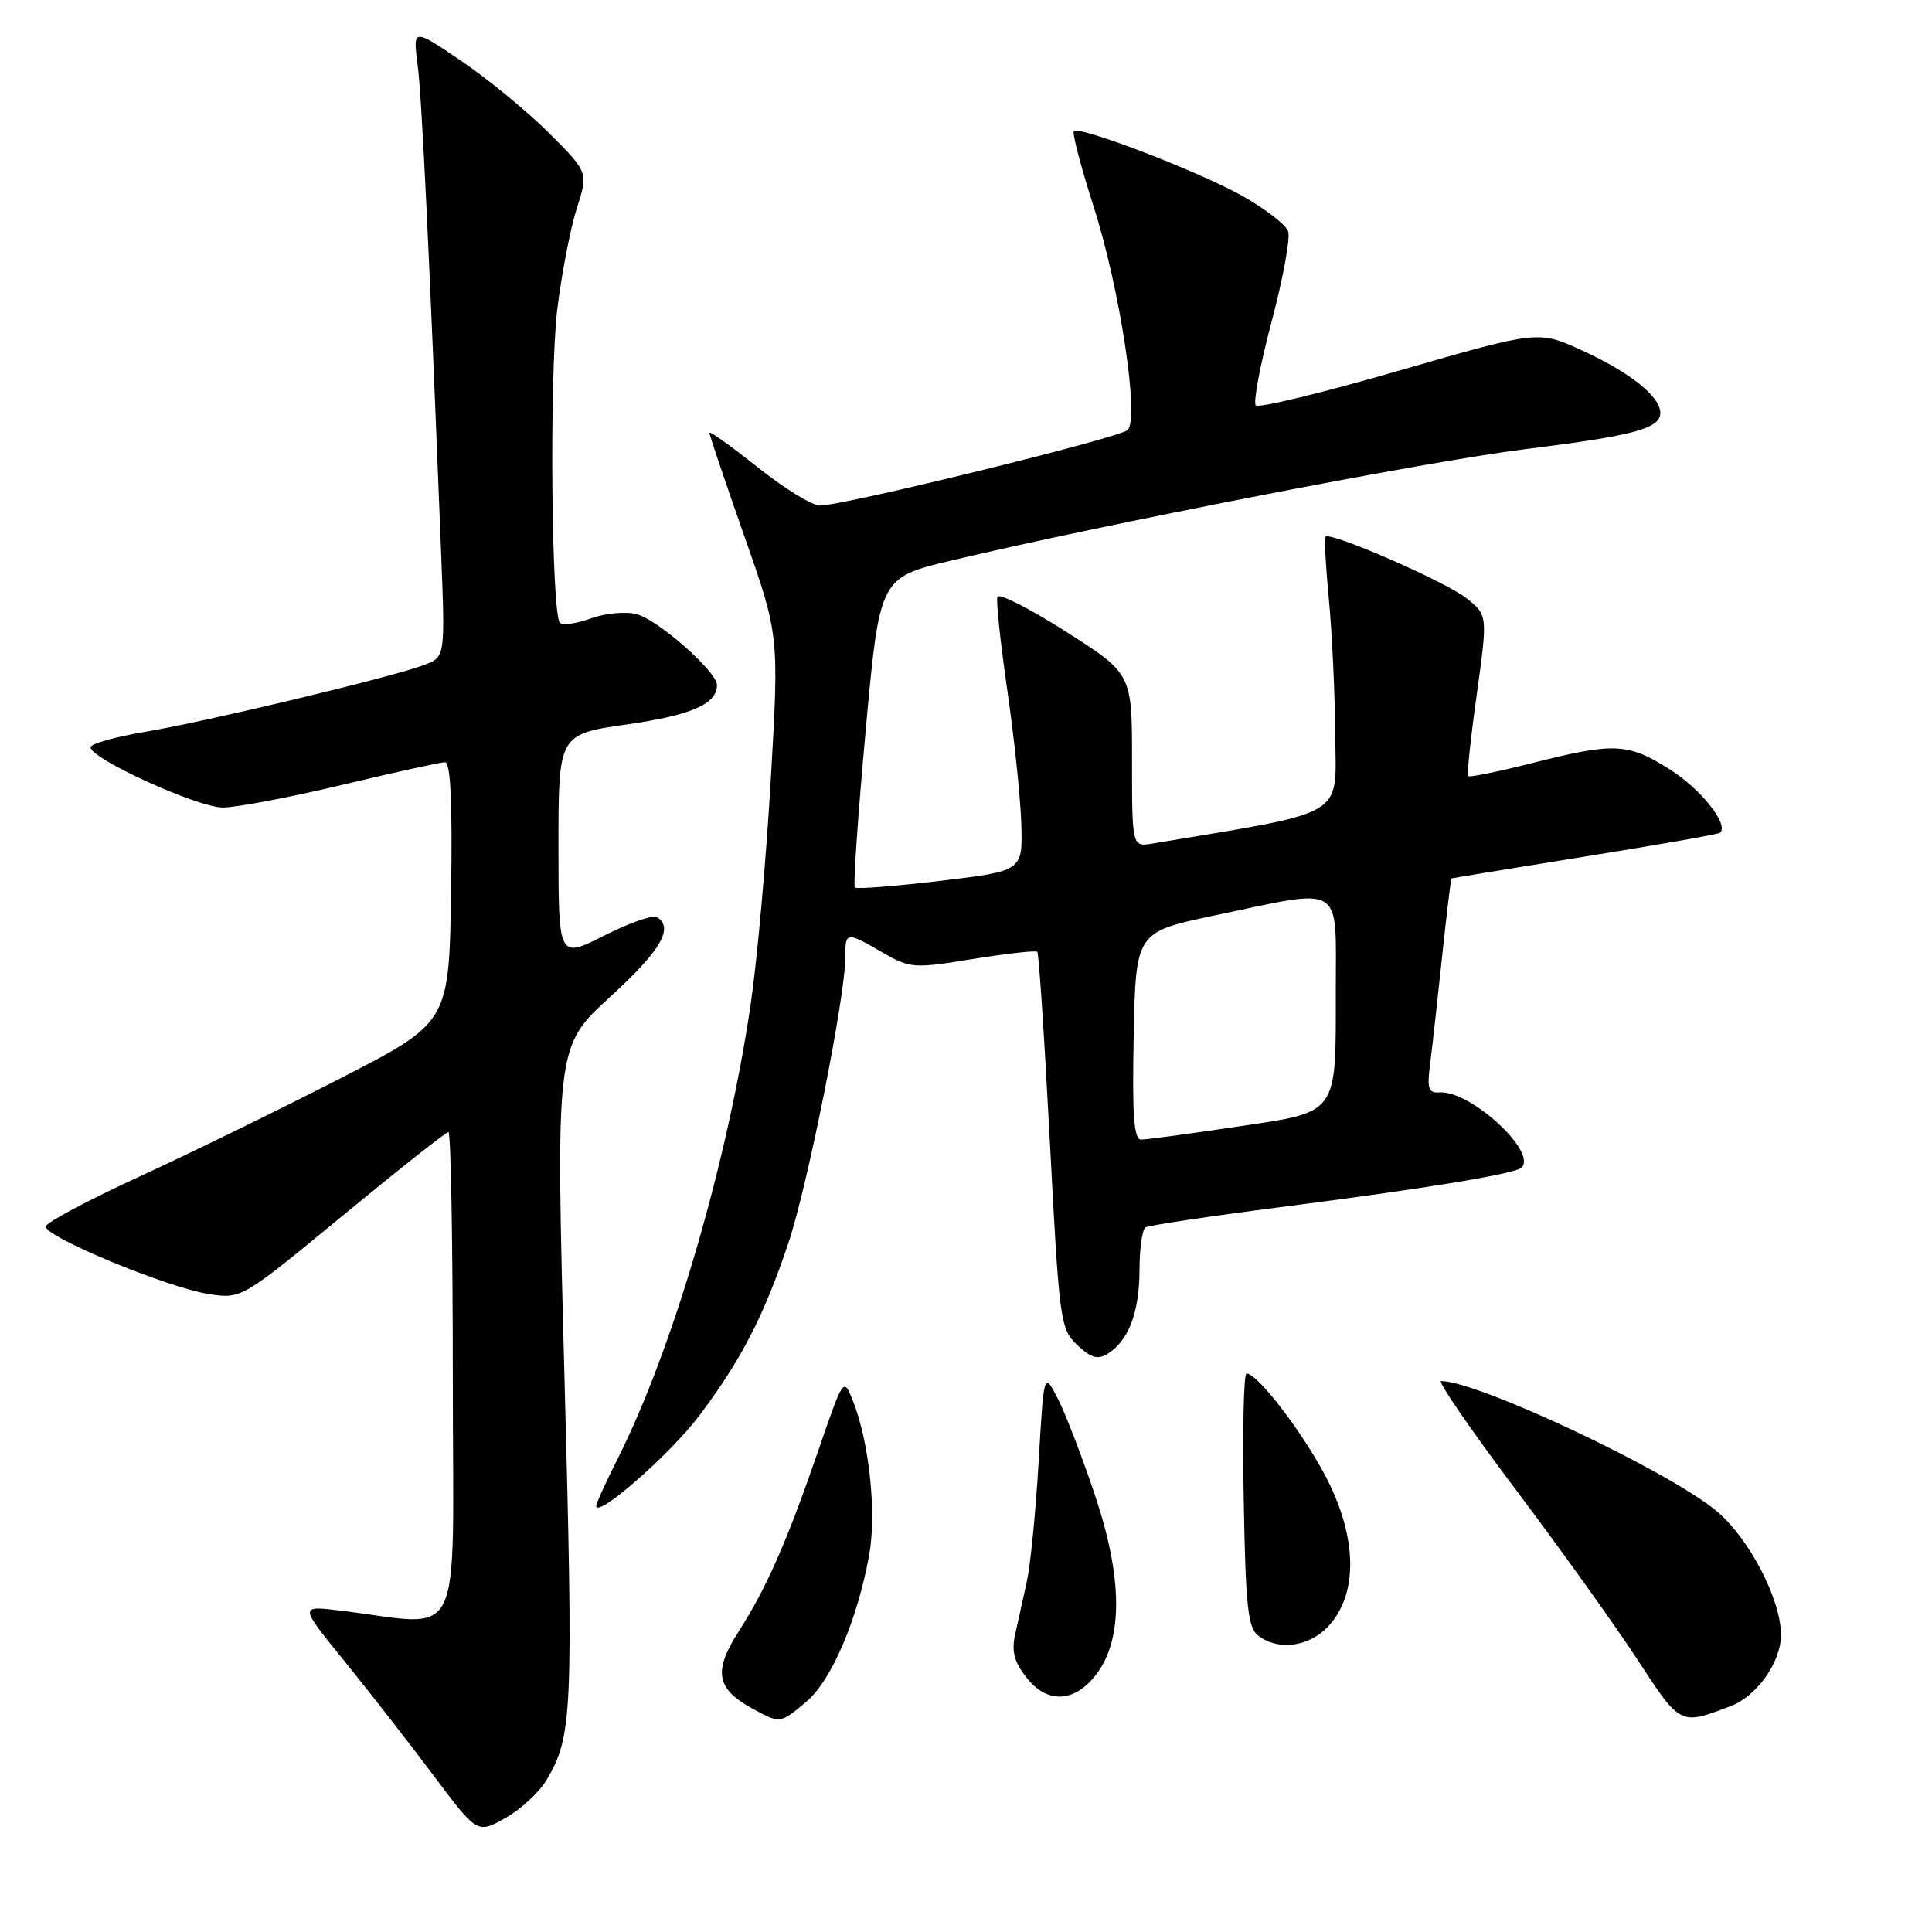 <?xml version="1.0" encoding="UTF-8" standalone="no"?>
<!DOCTYPE svg PUBLIC "-//W3C//DTD SVG 1.1//EN" "http://www.w3.org/Graphics/SVG/1.1/DTD/svg11.dtd" >
<svg xmlns="http://www.w3.org/2000/svg" xmlns:xlink="http://www.w3.org/1999/xlink" version="1.1" viewBox="0 0 256 256">
 <g >
 <path fill="currentColor"
d=" M 72.42 235.86 C 75.85 230.06 75.98 227.10 74.80 182.65 C 73.63 138.69 73.63 138.69 80.84 132.10 C 87.58 125.93 89.33 122.94 87.04 121.52 C 86.51 121.20 83.36 122.30 80.04 123.98 C 74.00 127.03 74.00 127.03 74.00 112.16 C 74.00 97.29 74.00 97.29 83.09 95.99 C 91.64 94.76 95.00 93.29 95.00 90.77 C 95.00 88.99 87.14 82.07 84.32 81.37 C 82.88 81.00 80.16 81.26 78.27 81.95 C 76.39 82.63 74.56 82.89 74.20 82.54 C 73.06 81.39 72.78 49.76 73.84 41.00 C 74.41 36.33 75.57 30.32 76.41 27.66 C 77.96 22.83 77.96 22.83 72.73 17.61 C 69.85 14.74 64.62 10.44 61.10 8.06 C 54.71 3.73 54.71 3.73 55.34 8.61 C 55.90 13.00 56.88 33.29 58.45 73.28 C 58.99 87.05 58.99 87.05 56.24 88.10 C 52.05 89.70 27.41 95.60 19.25 96.97 C 15.26 97.64 12.00 98.56 12.00 99.02 C 12.00 100.54 26.19 107.00 29.53 107.00 C 31.32 107.00 38.43 105.65 45.34 104.00 C 52.24 102.35 58.38 101.00 58.97 101.00 C 59.71 101.00 59.96 106.41 59.77 118.25 C 59.50 135.50 59.50 135.50 45.00 142.94 C 37.02 147.03 25.05 152.88 18.40 155.94 C 11.74 159.00 6.19 161.95 6.07 162.50 C 5.77 163.82 22.27 170.66 27.72 171.48 C 32.00 172.12 32.03 172.10 45.43 161.06 C 52.81 154.98 59.11 150.00 59.42 150.00 C 59.74 150.00 60.00 164.67 60.00 182.59 C 60.00 219.06 61.80 215.41 44.84 213.38 C 39.68 212.77 39.68 212.77 45.66 220.13 C 48.95 224.19 54.25 230.99 57.44 235.25 C 63.24 242.99 63.24 242.99 66.96 240.90 C 69.01 239.75 71.46 237.48 72.42 235.86 Z  M 106.87 225.46 C 110.15 222.69 113.56 214.77 115.15 206.17 C 116.19 200.52 115.19 191.03 112.97 185.50 C 111.78 182.53 111.73 182.60 108.50 192.00 C 104.29 204.24 101.59 210.38 97.87 216.19 C 94.47 221.50 94.90 223.79 99.78 226.44 C 103.38 228.40 103.38 228.40 106.87 225.46 Z  M 229.32 226.07 C 232.81 224.74 236.00 220.22 235.99 216.62 C 235.98 211.88 231.72 203.74 227.38 200.16 C 220.93 194.83 195.81 183.00 190.95 183.00 C 190.45 183.00 194.86 189.42 200.76 197.27 C 206.67 205.12 213.94 215.27 216.92 219.83 C 222.70 228.69 222.59 228.63 229.32 226.07 Z  M 145.34 221.76 C 148.82 217.08 148.74 209.01 145.11 198.18 C 143.41 193.10 141.19 187.32 140.17 185.34 C 138.32 181.74 138.32 181.74 137.63 193.62 C 137.25 200.15 136.55 207.30 136.07 209.50 C 135.59 211.70 134.90 214.86 134.52 216.52 C 134.01 218.81 134.37 220.20 136.04 222.32 C 138.79 225.83 142.48 225.60 145.34 221.76 Z  M 175.97 215.53 C 179.79 211.46 179.89 204.49 176.25 196.81 C 173.49 191.00 166.76 182.00 165.17 182.00 C 164.80 182.00 164.63 189.54 164.80 198.75 C 165.05 212.88 165.35 215.70 166.74 216.75 C 169.38 218.76 173.44 218.22 175.97 215.53 Z  M 92.70 187.53 C 98.22 180.18 101.22 174.36 104.45 164.76 C 107.00 157.16 112.00 132.11 112.00 126.93 C 112.00 123.42 112.08 123.41 116.93 126.20 C 120.60 128.32 121.07 128.35 128.92 127.07 C 133.41 126.35 137.25 125.92 137.45 126.12 C 137.65 126.33 138.40 137.64 139.11 151.27 C 140.36 175.13 140.49 176.11 142.75 178.23 C 144.57 179.95 145.46 180.20 146.79 179.37 C 149.54 177.66 150.97 173.87 150.99 168.31 C 150.99 165.45 151.35 162.90 151.79 162.63 C 152.22 162.37 160.21 161.17 169.54 159.97 C 188.85 157.50 200.79 155.54 201.62 154.71 C 203.71 152.62 194.81 144.46 190.75 144.75 C 189.29 144.85 189.08 144.25 189.47 141.19 C 189.74 139.16 190.45 132.78 191.06 127.00 C 191.67 121.22 192.24 116.46 192.34 116.40 C 192.43 116.35 200.38 115.04 210.00 113.50 C 219.62 111.96 227.69 110.54 227.91 110.35 C 229.15 109.32 225.41 104.58 221.32 101.99 C 215.72 98.44 213.95 98.35 203.11 101.09 C 198.57 102.24 194.71 103.03 194.53 102.84 C 194.36 102.65 194.87 97.78 195.68 92.01 C 197.13 81.52 197.13 81.52 194.32 79.27 C 191.55 77.07 176.21 70.38 175.62 71.12 C 175.46 71.33 175.67 75.10 176.09 79.50 C 176.51 83.90 176.89 92.01 176.93 97.53 C 177.01 108.46 178.76 107.43 152.75 111.77 C 150.00 112.23 150.00 112.23 150.00 100.75 C 150.00 89.27 150.00 89.27 141.25 83.70 C 136.44 80.63 132.35 78.56 132.16 79.08 C 131.97 79.61 132.57 85.24 133.49 91.59 C 134.41 97.94 135.24 105.90 135.33 109.28 C 135.50 115.41 135.50 115.41 124.59 116.72 C 118.59 117.43 113.50 117.83 113.27 117.60 C 113.04 117.37 113.68 108.04 114.70 96.86 C 116.55 76.54 116.55 76.54 126.02 74.28 C 146.41 69.43 189.18 61.12 202.00 59.53 C 216.56 57.72 220.00 56.79 220.00 54.70 C 220.00 52.55 215.97 49.33 209.67 46.45 C 203.84 43.78 203.84 43.78 185.46 49.09 C 175.35 52.02 166.77 54.10 166.40 53.73 C 166.03 53.36 166.97 48.35 168.50 42.60 C 170.02 36.85 171.01 31.46 170.68 30.62 C 170.36 29.78 167.72 27.73 164.80 26.06 C 159.23 22.87 143.04 16.63 142.29 17.38 C 142.05 17.62 143.24 22.15 144.93 27.44 C 148.39 38.23 151.00 55.40 149.42 56.98 C 148.39 58.01 111.86 66.98 108.64 66.99 C 107.62 67.00 103.91 64.71 100.39 61.91 C 96.88 59.12 94.00 57.06 94.00 57.35 C 94.00 57.64 96.08 63.79 98.62 71.02 C 103.24 84.16 103.24 84.16 102.13 103.33 C 101.52 113.87 100.33 127.22 99.48 133.00 C 96.40 154.00 89.18 178.70 81.88 193.22 C 80.29 196.37 79.00 199.21 79.00 199.53 C 79.00 201.29 88.83 192.68 92.70 187.53 Z  M 150.22 137.25 C 150.50 123.50 150.50 123.50 161.00 121.29 C 178.21 117.66 177.00 116.93 177.00 130.93 C 177.00 147.96 177.50 147.26 163.83 149.30 C 157.58 150.24 151.90 151.00 151.21 151.00 C 150.24 151.00 150.01 147.80 150.22 137.25 Z "/>
</g>
</svg>